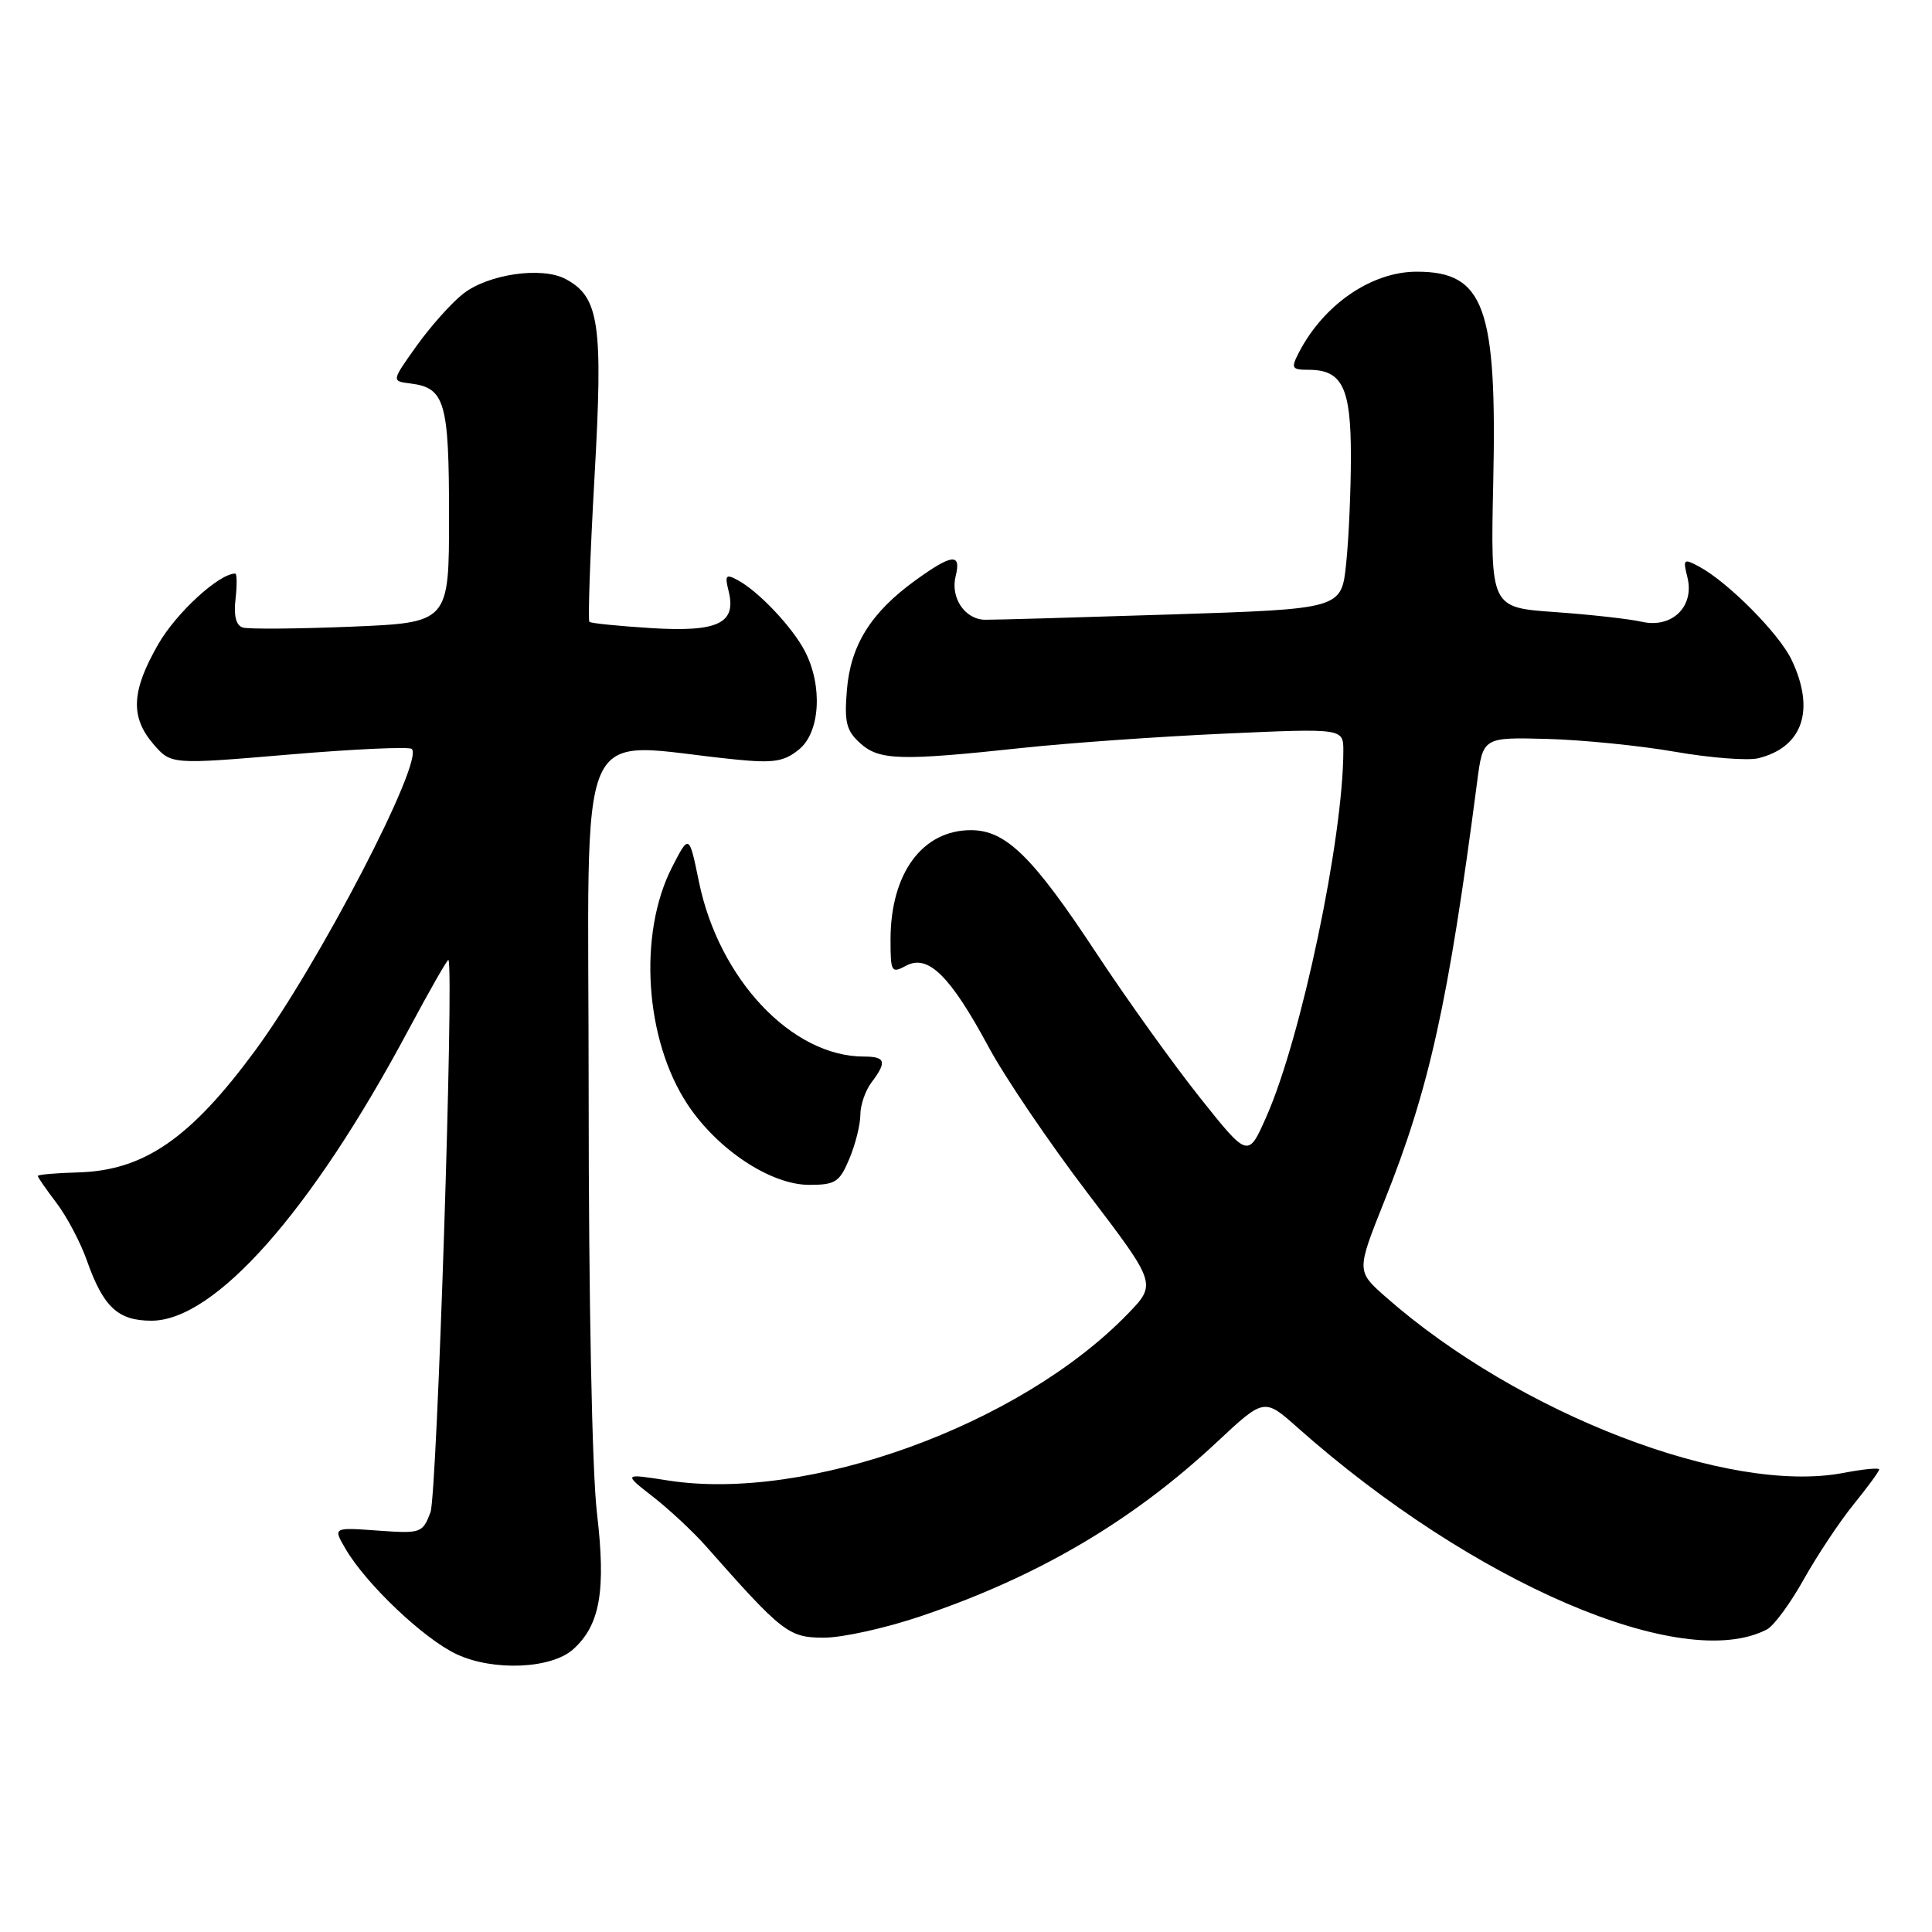 <?xml version="1.0" encoding="UTF-8" standalone="no"?>
<!DOCTYPE svg PUBLIC "-//W3C//DTD SVG 1.1//EN" "http://www.w3.org/Graphics/SVG/1.1/DTD/svg11.dtd" >
<svg xmlns="http://www.w3.org/2000/svg" xmlns:xlink="http://www.w3.org/1999/xlink" version="1.1" viewBox="0 0 256 256">
 <g >
 <path fill="currentColor"
d=" M 75.97 218.52 C 79.52 215.32 80.31 210.75 79.10 200.50 C 78.45 194.97 78.00 172.29 78.00 144.93 C 78.00 93.36 75.75 98.49 97.50 100.64 C 102.51 101.14 103.89 100.92 105.87 99.31 C 108.67 97.04 109.04 90.91 106.66 86.30 C 105.01 83.11 100.50 78.34 97.75 76.87 C 96.18 76.02 96.02 76.22 96.54 78.30 C 97.62 82.59 95.17 83.77 86.32 83.23 C 82.02 82.96 78.32 82.59 78.10 82.40 C 77.89 82.20 78.19 73.61 78.77 63.30 C 79.93 42.89 79.42 39.36 74.94 36.97 C 71.80 35.29 64.68 36.32 61.35 38.94 C 59.81 40.15 57.05 43.25 55.21 45.82 C 51.87 50.50 51.87 50.50 54.36 50.81 C 58.96 51.38 59.50 53.22 59.50 68.40 C 59.50 82.50 59.50 82.50 46.50 83.04 C 39.35 83.33 32.90 83.38 32.16 83.15 C 31.27 82.86 30.95 81.57 31.21 79.36 C 31.42 77.51 31.40 76.00 31.17 76.00 C 29.02 76.00 23.35 81.21 20.97 85.36 C 17.40 91.57 17.24 95.00 20.33 98.60 C 22.67 101.31 22.67 101.31 38.33 99.98 C 46.94 99.25 54.25 98.92 54.57 99.24 C 56.20 100.87 42.24 127.75 33.82 139.19 C 25.23 150.86 19.08 155.10 10.37 155.35 C 7.42 155.43 5.01 155.64 5.01 155.82 C 5.00 155.99 6.12 157.60 7.48 159.39 C 8.84 161.17 10.66 164.61 11.51 167.02 C 13.69 173.19 15.62 175.00 20.07 175.00 C 28.46 175.00 41.25 160.55 54.04 136.62 C 56.90 131.27 59.32 127.03 59.42 127.20 C 60.18 128.40 57.91 198.10 57.04 200.39 C 55.99 203.15 55.79 203.22 50.04 202.81 C 44.11 202.38 44.11 202.38 45.81 205.27 C 48.54 209.93 56.18 217.17 60.50 219.19 C 65.36 221.47 73.09 221.14 75.97 218.52 Z  M 234.14 215.90 C 235.04 215.43 237.24 212.45 239.01 209.27 C 240.79 206.10 243.76 201.62 245.62 199.33 C 247.48 197.04 249.00 194.96 249.00 194.71 C 249.00 194.46 246.86 194.67 244.25 195.17 C 229.07 198.07 201.25 187.38 183.61 171.85 C 179.73 168.43 179.73 168.43 183.43 159.16 C 189.39 144.28 191.91 132.88 195.73 103.59 C 196.50 97.69 196.50 97.69 205.00 97.91 C 209.68 98.04 217.32 98.80 221.99 99.62 C 226.66 100.43 231.61 100.81 232.99 100.47 C 238.89 99.00 240.55 94.07 237.40 87.44 C 235.76 83.97 228.95 77.11 225.11 75.06 C 223.09 73.98 222.98 74.08 223.59 76.49 C 224.56 80.36 221.56 83.29 217.56 82.39 C 215.88 82.01 210.68 81.43 206.00 81.10 C 197.50 80.50 197.50 80.50 197.86 64.00 C 198.38 40.68 196.68 36.00 187.73 36.00 C 181.72 36.00 175.37 40.37 172.09 46.75 C 171.04 48.79 171.16 49.00 173.39 49.00 C 177.85 49.00 179.00 51.33 179.00 60.42 C 179.00 64.98 178.72 71.40 178.37 74.70 C 177.75 80.69 177.75 80.69 155.12 81.42 C 142.68 81.82 131.61 82.14 130.52 82.12 C 127.85 82.08 125.91 79.20 126.63 76.34 C 127.40 73.25 126.14 73.39 121.28 76.91 C 115.40 81.17 112.71 85.48 112.22 91.41 C 111.86 95.69 112.14 96.82 113.98 98.48 C 116.50 100.76 119.29 100.84 135.50 99.10 C 141.55 98.45 153.59 97.60 162.25 97.21 C 178.00 96.50 178.00 96.50 178.00 99.50 C 177.98 111.09 172.43 137.52 167.80 147.97 C 165.38 153.45 165.38 153.45 159.02 145.47 C 155.53 141.09 149.34 132.46 145.27 126.29 C 136.83 113.48 133.28 110.00 128.65 110.00 C 122.21 110.00 118.00 115.74 118.00 124.50 C 118.00 128.83 118.11 129.01 120.09 127.95 C 122.98 126.41 125.92 129.31 131.00 138.74 C 133.18 142.79 139.09 151.50 144.13 158.11 C 153.28 170.13 153.28 170.13 149.39 174.14 C 135.09 188.87 106.94 199.06 88.50 196.17 C 82.57 195.24 82.57 195.24 86.54 198.34 C 88.72 200.04 91.85 202.97 93.50 204.83 C 103.69 216.37 104.51 217.00 109.18 217.00 C 111.63 217.00 117.42 215.72 122.06 214.14 C 137.57 208.90 150.08 201.53 161.26 191.07 C 167.51 185.23 167.51 185.23 171.94 189.17 C 195.16 209.77 222.99 221.74 234.14 215.90 Z  M 112.55 153.53 C 113.35 151.62 114.00 149.01 114.00 147.72 C 114.00 146.44 114.66 144.51 115.47 143.44 C 117.55 140.69 117.35 140.00 114.47 140.00 C 104.93 140.00 95.26 129.75 92.61 116.83 C 91.31 110.50 91.31 110.50 89.04 114.93 C 84.52 123.77 85.44 137.79 91.11 146.35 C 95.08 152.34 102.13 157.00 107.22 157.00 C 110.70 157.00 111.25 156.64 112.55 153.53 Z "/>
</g>
</svg>